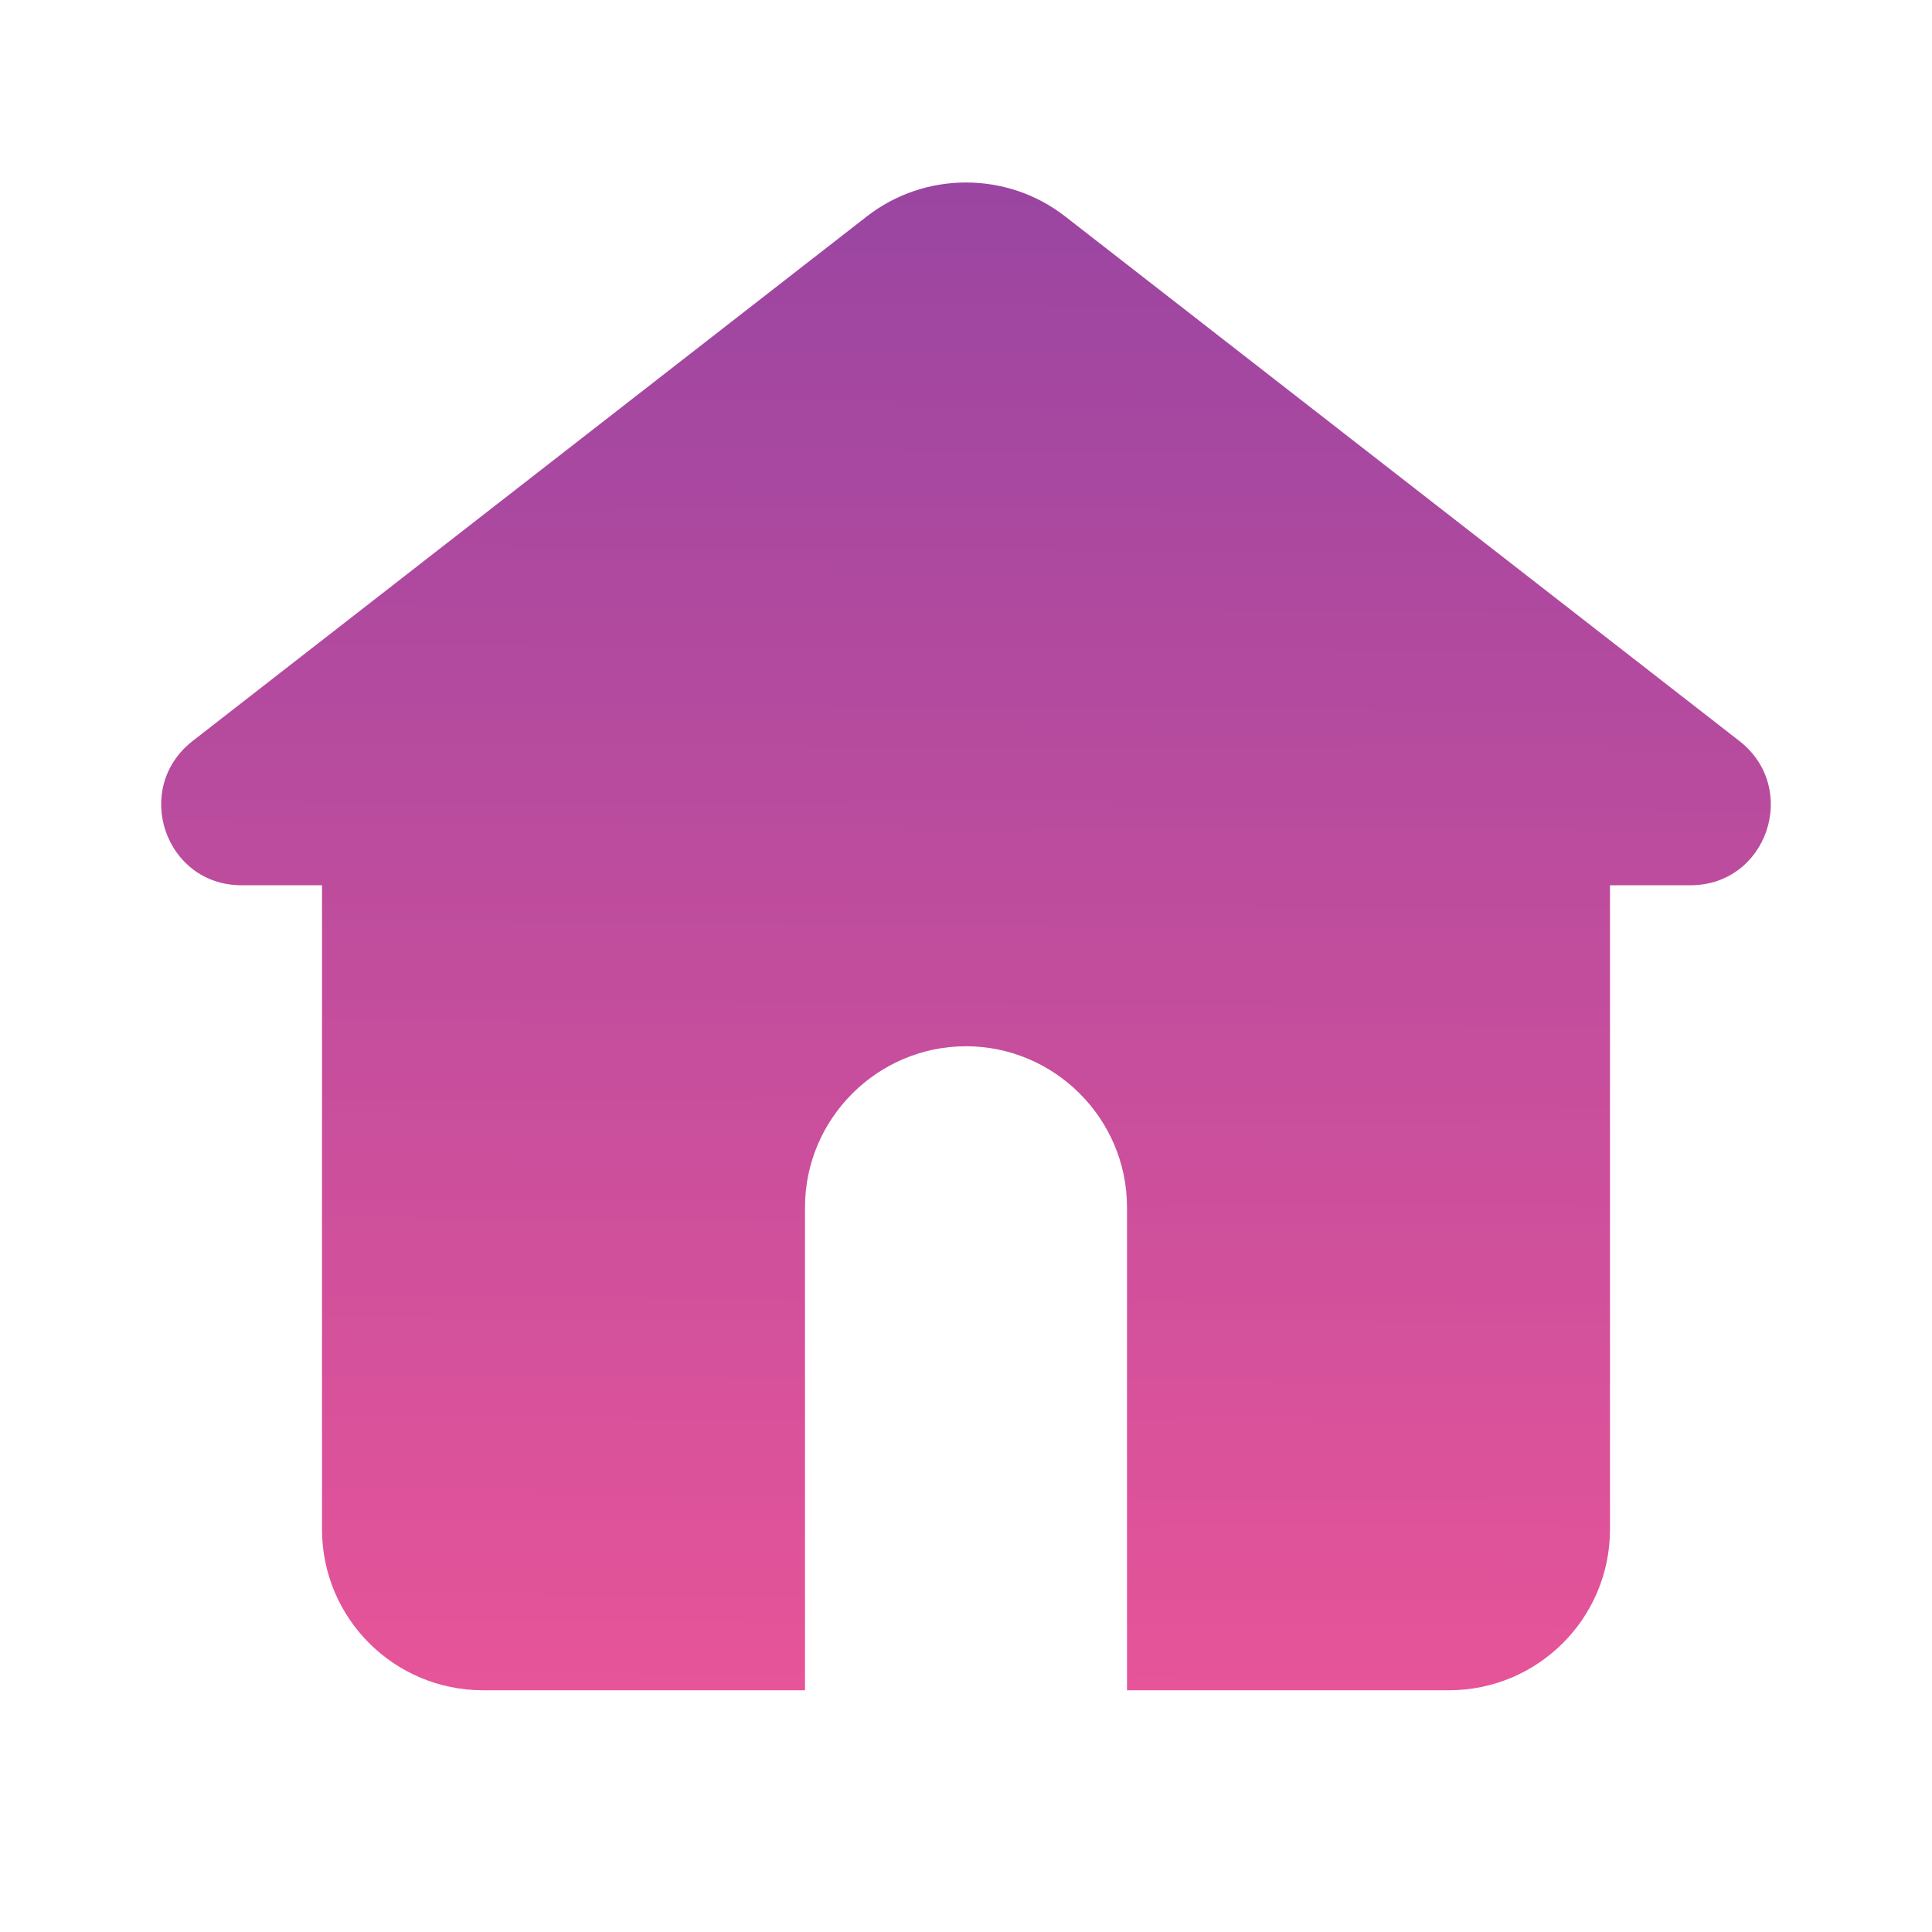 <svg xmlns="http://www.w3.org/2000/svg" xmlns:xlink="http://www.w3.org/1999/xlink" width="24" height="24" viewBox="0 0 24 24" fill="none"><defs><linearGradient id="linear_0" x1="50%" y1="131.421%" x2="51%" y2="-27.003%" gradientUnits="objectBoundingBox"><stop offset="0" stop-color="#FF5996" stop-opacity="1" /><stop offset="1" stop-color="#8441A4" stop-opacity="1" /></linearGradient></defs><g opacity="1" transform="translate(0 0)  rotate(0 12 12)"><path id="home_2_fill" fill-rule="evenodd" fill="url(#linear_0)" transform="translate(2 2.267)  rotate(0 10 9.367)" opacity="1" d="M8.77,0.42L0.39,6.94C-0.36,7.53 0.05,8.73 1,8.73L2,8.73L2,16.73C2,17.84 2.9,18.73 4,18.73L8,18.73L8,12.73C8,11.63 8.9,10.73 10,10.73C11.1,10.73 12,11.63 12,12.73L12,18.73L16,18.73C17.1,18.73 18,17.84 18,16.73L18,8.73L19,8.73C19.95,8.73 20.36,7.53 19.61,6.94L11.23,0.42C10.51,-0.14 9.49,-0.14 8.77,0.42Z " /></g></svg>